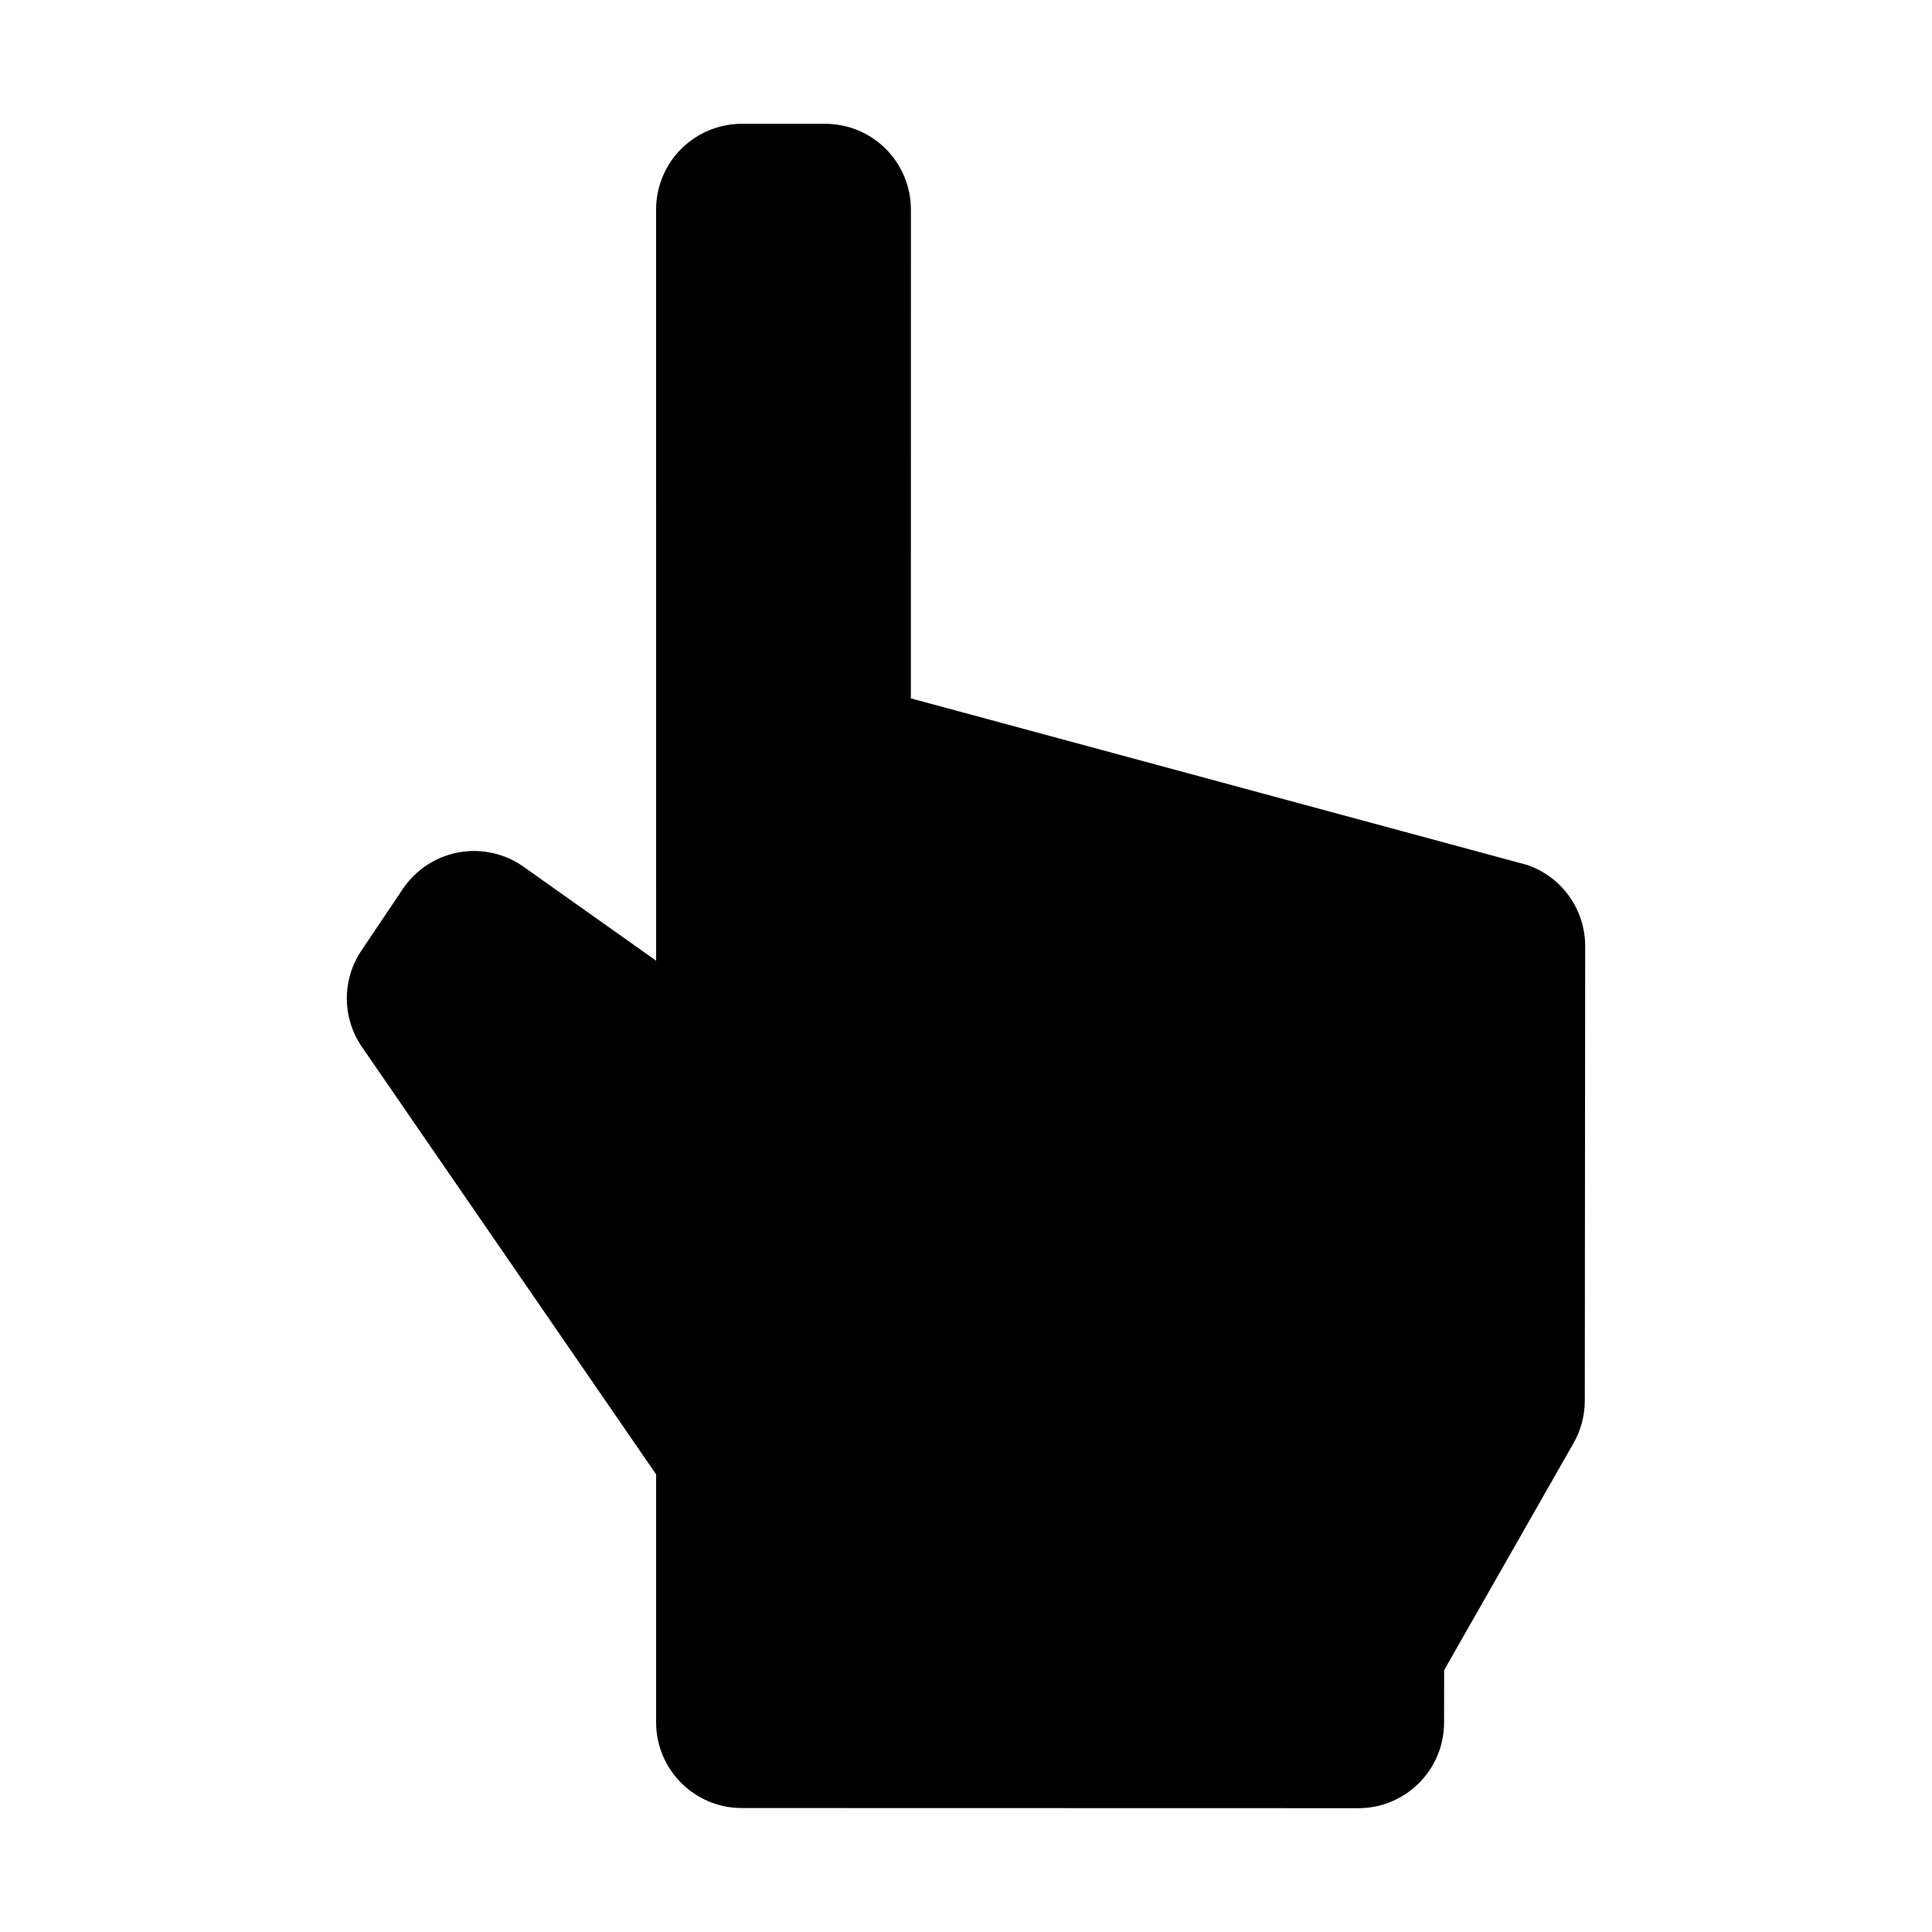 <?xml version="1.0" encoding="iso-8859-1"?>
<!-- Generator: Adobe Illustrator 16.0.0, SVG Export Plug-In . SVG Version: 6.00 Build 0)  -->
<!DOCTYPE svg PUBLIC "-//W3C//DTD SVG 1.1//EN" "http://www.w3.org/Graphics/SVG/1.1/DTD/svg11.dtd">
<svg version="1.1" id="Layer_1" xmlns="http://www.w3.org/2000/svg" xmlns:xlink="http://www.w3.org/1999/xlink" x="0px" y="0px"
	 width="512px" height="512px" viewBox="0 0 512 512" style="enable-background:new 0 0 512 512;" xml:space="preserve">
<path d="M404.692,229.215l-163.3-44.138L241.4,55.536c0.002-6.027-2.39-11.808-6.649-16.068c-4.26-4.264-10.039-6.657-16.064-6.657
	h-22.1c-6.024,0-11.803,2.394-16.062,6.654c-4.26,4.259-6.653,10.037-6.652,16.062l0.012,199.07L138.754,229.7
	c-4.994-3.537-11.204-4.906-17.225-3.809c-6.021,1.103-11.341,4.588-14.757,9.667l-10.99,16.341
	c-5.203,7.737-5.149,17.872,0.138,25.554l77.959,113.272v65.713c0,12.543,10.166,22.711,22.708,22.713l163.388,0.038
	c0.003,0,0.003,0,0.006,0c12.536,0,22.703-10.157,22.714-22.694l0.012-13.881l34.299-60.172c1.95-3.423,2.978-7.291,2.98-11.23
	l0.098-120.479C420.091,241.004,413.901,232.351,404.692,229.215z"/>
</svg>
